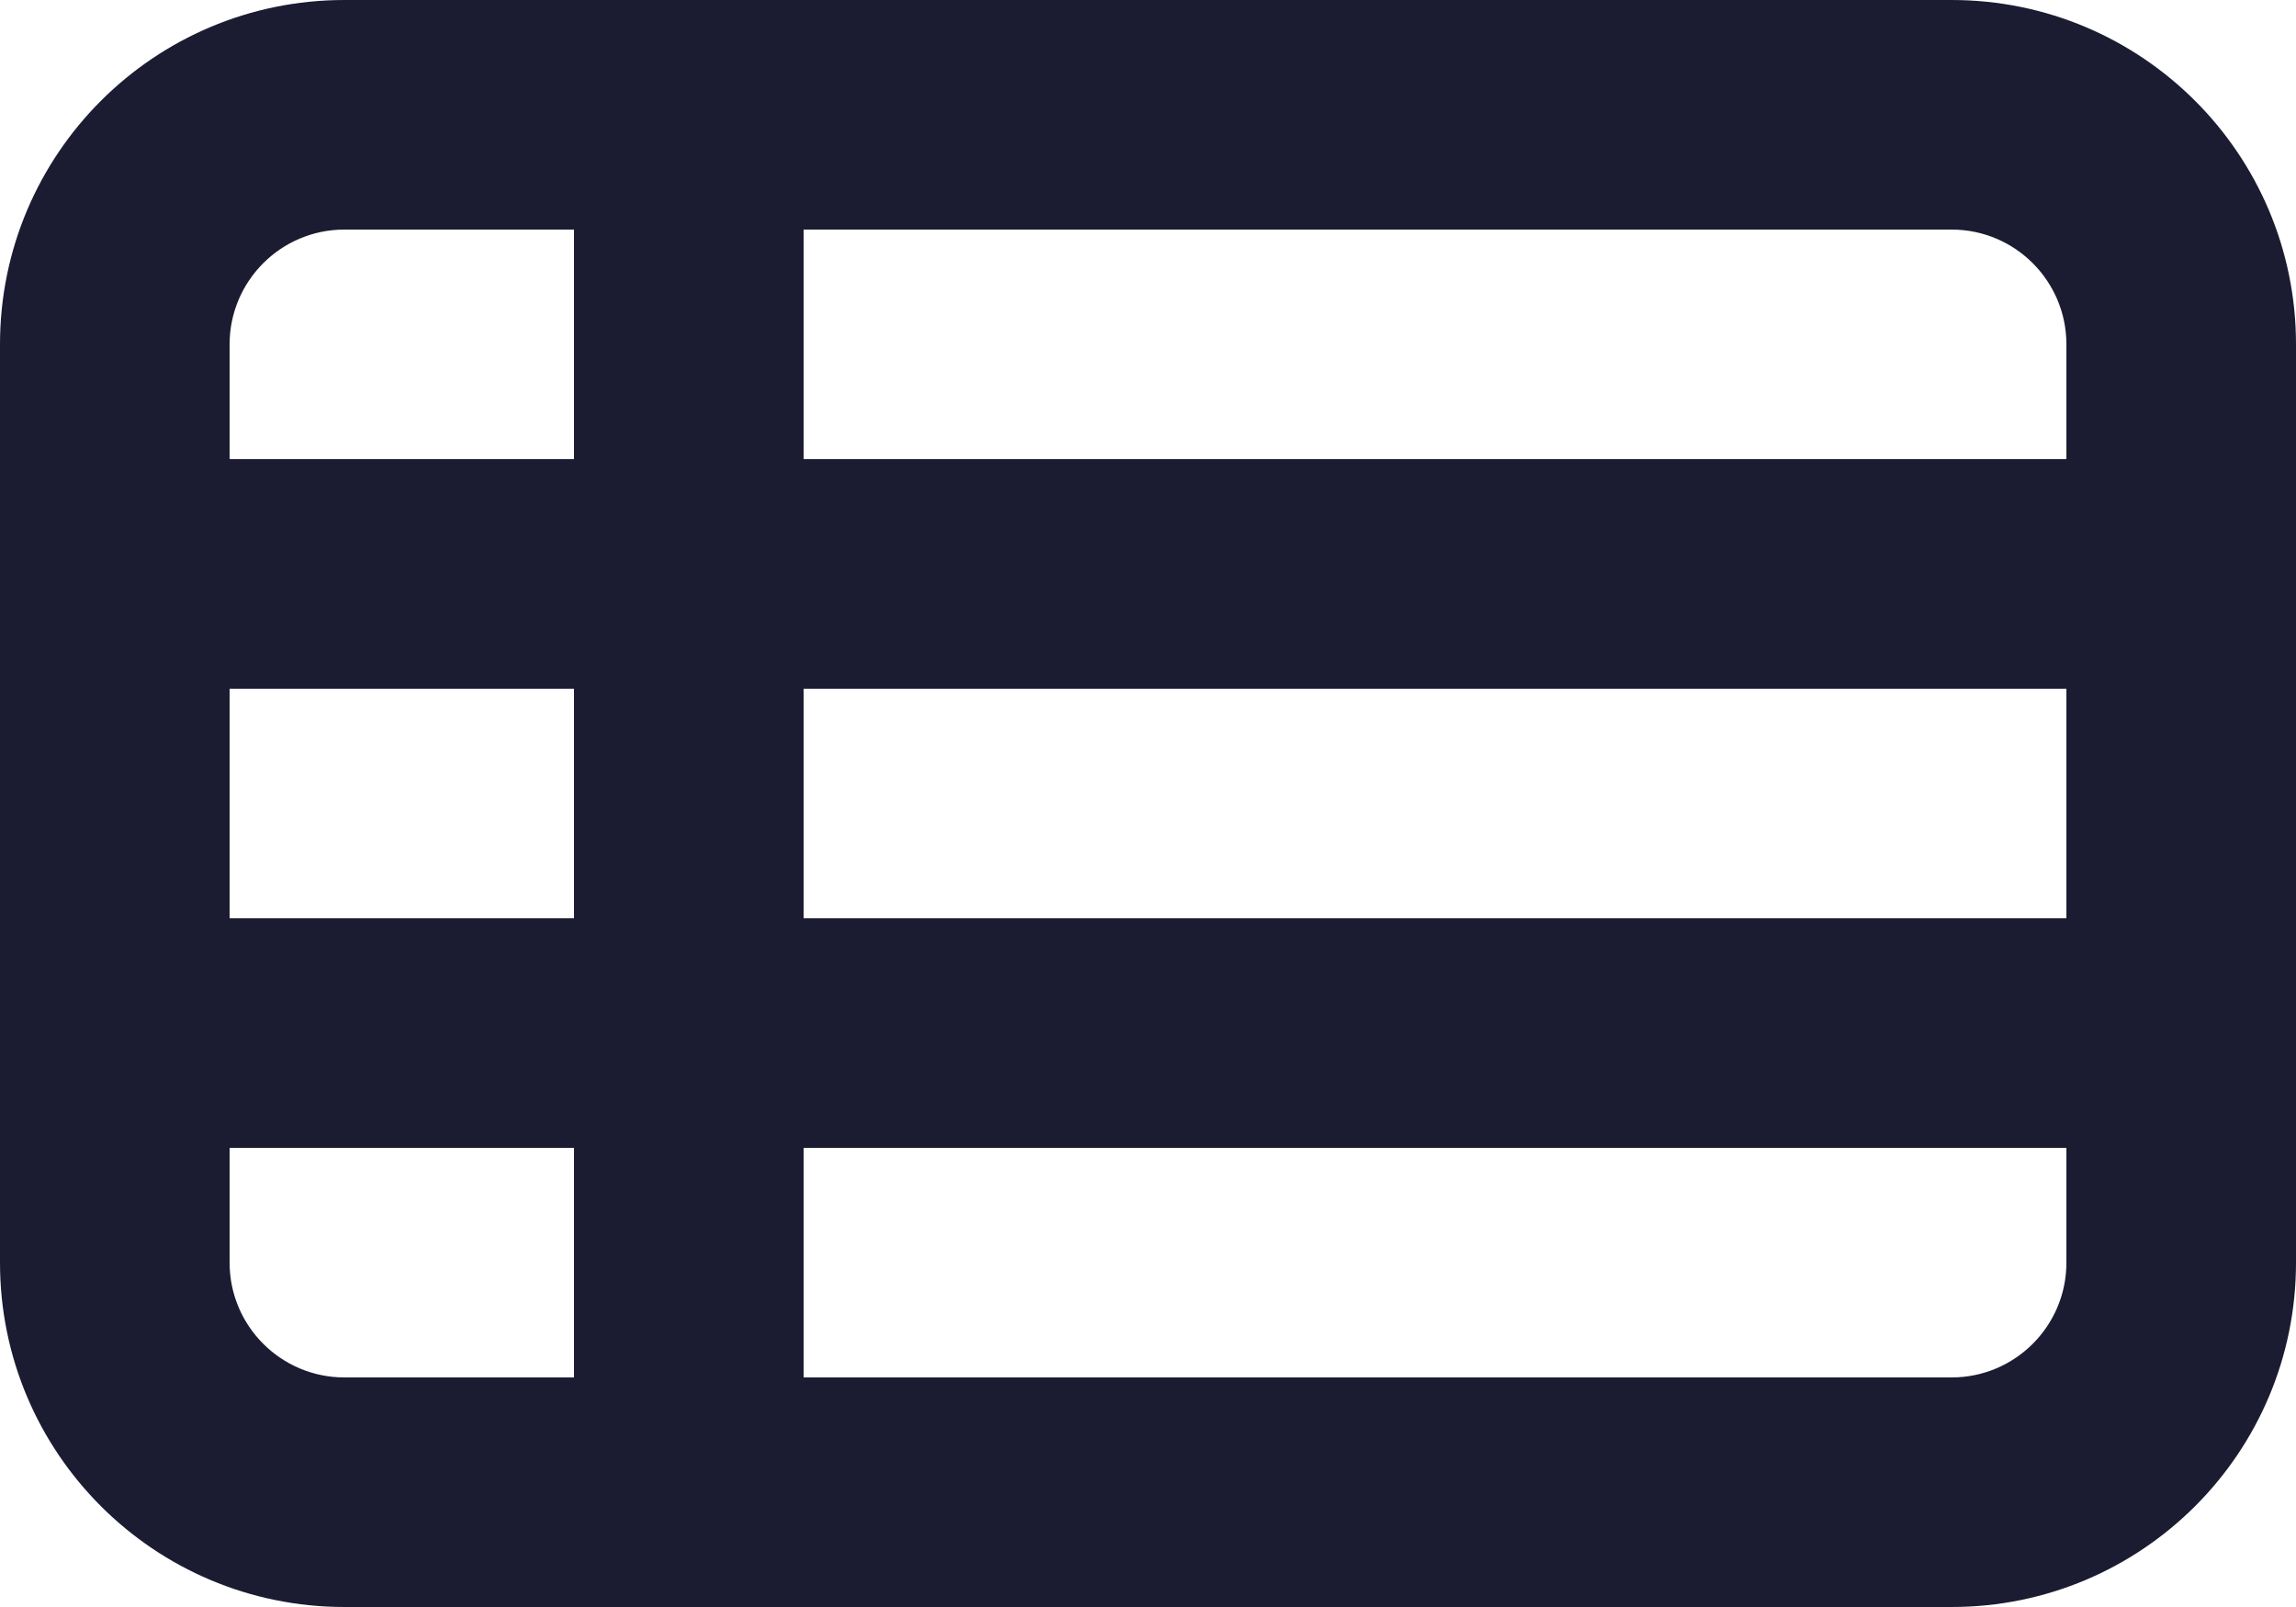 <svg width="20" height="14" viewBox="0 0 20 14" fill="none" xmlns="http://www.w3.org/2000/svg">
<path fill-rule="evenodd" clip-rule="evenodd" d="M3 0C1.343 0 0 1.343 0 3V11C0 12.657 1.343 14 3 14H17C18.657 14 20 12.657 20 11V3C20 1.343 18.657 0 17 0H3ZM5 2H3C2.448 2 2 2.448 2 3V4H5V2ZM7 2V4H18V3C18 2.448 17.552 2 17 2H7ZM5 6H2V8H5V6ZM7 8V6H18V8H7ZM5 10H2V11C2 11.552 2.448 12 3 12H5V10ZM7 12V10H18V11C18 11.552 17.552 12 17 12H7Z" fill="#1B1C31"/>
</svg>
